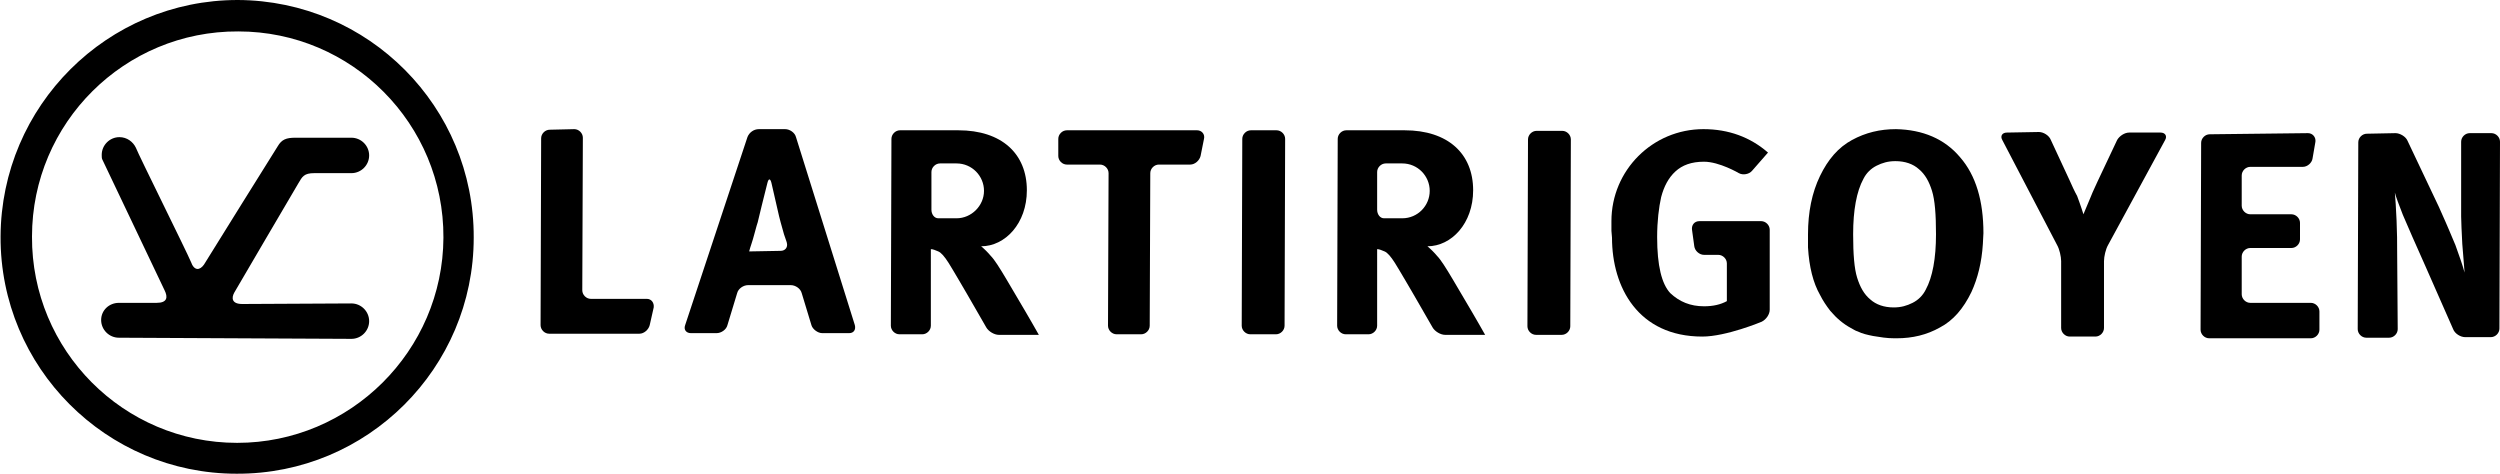 <?xml version="1.0" encoding="UTF-8"?>
<!-- Generator: Adobe Illustrator 24.2.1, SVG Export Plug-In . SVG Version: 6.00 Build 0)  -->
<svg version="1.1" id="Capa_1" xmlns="http://www.w3.org/2000/svg" xmlns:xlink="http://www.w3.org/1999/xlink" x="0px" y="0px" viewBox="0 0 437.5 82.9" style="enable-background:new 0 0 437.5 82.9;" xml:space="preserve">
<style type="text/css">
	.st0{fill-rule:evenodd;clip-rule:evenodd;}
</style>
<g>
	<path class="st0" d="M20.8,59.1c-1.7,0-3.1-1.4-3.1-3.1s1.4-3,3.1-3h6.6c1.9,0,2-1,1.4-2.2L17.9,27.9c-0.1-0.2-0.1-0.5-0.1-0.8   c0-1.7,1.4-3.1,3.1-3.1c1.3,0,2.4,0.8,2.9,1.9c0.4,1.1,8.9,18.2,9.6,19.9c0.6,1.7,1.6,1.5,2.3,0.5c0.6-1,12.2-19.6,12.9-20.7   c0.7-1.2,1.5-1.5,3.1-1.5s9.8,0,9.8,0c1.7,0,3.1,1.4,3.1,3.1s-1.4,3.1-3.1,3.1c0,0-4.7,0-6.5,0s-2.1,0.6-2.8,1.8   C51.5,33.3,41.5,50.3,41,51.2s-0.5,2,1.4,2l19.1-0.1c1.7,0,3.1,1.4,3.1,3.1s-1.4,3.1-3.1,3.1L20.8,59.1z"/>
	<path class="st0" d="M41.6,0C18.8,0,0.2,18.5,0.1,41.4s18.5,41.5,41.3,41.5C64.3,83,82.9,64.4,82.9,41.6C83,18.7,64.5,0.1,41.6,0    M41.5,77.5L41.5,77.5c-19.9,0-36-16.2-35.9-36.1c0-19.9,16.2-36,36.1-35.9c19.9,0,36,16.2,35.9,36.1   C77.5,61.4,61.3,77.5,41.5,77.5"/>
</g>
<g>
	<path class="st0" d="M100.5,22.6c0.8,0,1.5,0.7,1.5,1.5l-0.1,26.7c0,0.8,0.7,1.5,1.5,1.5h9.8c0.8,0,1.3,0.7,1.2,1.5l-0.7,3.1   c-0.2,0.8-1,1.5-1.8,1.5H96.1c-0.8,0-1.5-0.7-1.5-1.5l0.1-32.7c0-0.8,0.7-1.5,1.5-1.5L100.5,22.6z"/>
	<path class="st0" d="M137.4,22.6c0.8,0,1.7,0.6,1.9,1.4l10.3,32.9c0.2,0.8-0.2,1.4-1,1.4h-4.7c-0.8,0-1.7-0.7-1.9-1.4l-1.7-5.6   c-0.2-0.8-1.1-1.4-1.9-1.4h-7.5c-0.8,0-1.7,0.6-1.9,1.4l-1.7,5.6c-0.2,0.8-1.1,1.4-1.9,1.4h-4.5c-0.8,0-1.3-0.6-1-1.4L130.8,24   c0.3-0.8,1.1-1.4,2-1.4H137.4z M136.6,43.9L136.6,43.9c0.8,0,1.3-0.6,1.1-1.4c0,0,0-0.1-0.5-1.5c-0.4-1.4-0.8-2.8-1.1-4.2L135,32   c-0.2-0.8-0.5-0.8-0.7,0l-1,4c-0.2,0.8-0.5,2.1-0.7,2.9c0,0-0.3,0.9-0.6,2.1s-0.7,2.2-0.9,3L136.6,43.9z"/>
	<path class="st0" d="M209.5,22.8c0.8,0,1.4,0.7,1.2,1.5l-0.6,3c-0.2,0.8-1,1.5-1.8,1.5h-5.5c-0.8,0-1.5,0.7-1.5,1.5L201.2,57   c0,0.8-0.7,1.5-1.5,1.5h-4.3c-0.8,0-1.5-0.7-1.5-1.5l0.1-26.7c0-0.8-0.7-1.5-1.5-1.5h-5.8c-0.8,0-1.5-0.7-1.5-1.5v-3   c0-0.8,0.7-1.5,1.5-1.5H209.5z"/>
	<path class="st0" d="M223.4,22.8c0.8,0,1.5,0.7,1.5,1.5L224.8,57c0,0.8-0.7,1.5-1.5,1.5h-4.5c-0.8,0-1.5-0.7-1.5-1.5l0.1-32.7   c0-0.8,0.7-1.5,1.5-1.5H223.4z"/>
	<path class="st0" d="M273.4,22.9c0.8,0,1.5,0.7,1.5,1.5l-0.1,32.7c0,0.8-0.7,1.5-1.5,1.5h-4.5c-0.8,0-1.5-0.7-1.5-1.5l0.1-32.7   c0-0.8,0.7-1.5,1.5-1.5L273.4,22.9z"/>
	<path class="st0" d="M356.8,23.1c0.8,0,1.8,0.6,2.1,1.4l3.3,7.1c0.3,0.7,0.9,2,1.3,2.7c0,0,0.1,0.3,0.4,1.1s0.5,1.5,0.7,2.1   l1.3-3.1c0.3-0.8,0.9-2,1.2-2.7l3.4-7.2c0.4-0.7,1.3-1.3,2.1-1.3h5.5c0.8,0,1.2,0.6,0.8,1.3l-10,18.4c-0.4,0.7-0.7,2-0.7,2.8v11.7   c0,0.8-0.7,1.5-1.5,1.5h-4.5c-0.8,0-1.5-0.7-1.5-1.5V45.7c0-0.8-0.3-2.1-0.7-2.8l-9.6-18.4c-0.4-0.7,0-1.3,0.8-1.3L356.8,23.1z"/>
	<path class="st0" d="M403.9,23.3c0.8,0,1.4,0.7,1.3,1.5l-0.5,2.9c-0.1,0.8-0.9,1.5-1.7,1.5h-9.2c-0.8,0-1.5,0.7-1.5,1.5V36   c0,0.8,0.7,1.5,1.5,1.5h7.2c0.8,0,1.5,0.7,1.5,1.5v2.9c0,0.8-0.7,1.5-1.5,1.5h-7.2c-0.8,0-1.5,0.7-1.5,1.5v6.6   c0,0.8,0.7,1.5,1.5,1.5h10.6c0.8,0,1.5,0.7,1.5,1.5v3.2c0,0.8-0.7,1.5-1.5,1.5h-17.8c-0.8,0-1.5-0.7-1.5-1.5l0.1-32.7   c0-0.8,0.7-1.5,1.5-1.5L403.9,23.3z"/>
	<path class="st0" d="M419.2,23.3c0.8,0,1.8,0.6,2.1,1.3l5.5,11.6c0.3,0.7,0.9,2,1.2,2.7c0,0,1,2.3,1.7,4c0.6,1.7,1.2,3.3,1.6,4.8   c-0.1-1.1-0.2-2.8-0.4-5c-0.1-2.2-0.2-3.8-0.2-4.8V24.8c0-0.8,0.7-1.5,1.5-1.5h3.8c0.8,0,1.5,0.7,1.5,1.5l-0.1,32.7   c0,0.8-0.7,1.5-1.5,1.5h-4.5c-0.8,0-1.8-0.6-2.1-1.4l-4.8-10.9c-0.3-0.7-0.9-2-1.2-2.7c0,0-2.1-4.7-2.8-6.4   c-0.7-1.8-1.2-3.1-1.4-3.9c0.1,1.1,0.2,2.7,0.3,4.9c0.1,2.2,0.1,3.9,0.1,5.2l0.1,13.8c0,0.8-0.7,1.5-1.5,1.5h-4   c-0.8,0-1.5-0.7-1.5-1.5l0.1-32.7c0-0.8,0.7-1.5,1.5-1.5L419.2,23.3z"/>
	<path class="st0" d="M179.5,54.6c-0.9-1.5-2-3.4-3.3-5.6s-2.2-3.6-2.8-4.2c-0.5-0.6-1.1-1.2-1.7-1.7l0,0c4.2,0,8-4,8-9.8   c0-6.4-4.4-10.5-12-10.5l0,0l0,0l0,0h-10.2c-0.8,0-1.5,0.7-1.5,1.5L155.9,57c0,0.8,0.7,1.5,1.5,1.5h4c0.8,0,1.5-0.7,1.5-1.5V43.6   c0.4,0,0.8,0.2,1.3,0.4s1.1,0.9,1.8,2s3.2,5.4,3.2,5.4c0.4,0.7,1.1,1.9,1.5,2.6l1.9,3.3c0.4,0.7,1.4,1.3,2.2,1.3h7   C181.1,57.4,180.4,56.1,179.5,54.6 M167.4,38.2h-3.2c-0.7,0-1.2-0.7-1.2-1.5l0,0v-6.6c0-0.8,0.7-1.5,1.5-1.5h2.9   c2.7,0,4.8,2.2,4.8,4.8S170,38.2,167.4,38.2"/>
	<path class="st0" d="M257.6,54.6c-0.9-1.5-2-3.4-3.3-5.6s-2.2-3.6-2.8-4.2c-0.5-0.6-1.1-1.2-1.7-1.7l0,0c4.2,0,8-4,8-9.8   c0-6.4-4.4-10.5-12-10.5l0,0l0,0l0,0h-10.2c-0.8,0-1.5,0.7-1.5,1.5L234,57c0,0.8,0.7,1.5,1.5,1.5h4c0.8,0,1.5-0.7,1.5-1.5V43.6   c0.4,0,0.8,0.2,1.3,0.4s1.1,0.9,1.8,2s3.2,5.4,3.2,5.4c0.4,0.7,1.1,1.9,1.5,2.6l1.9,3.3c0.4,0.7,1.4,1.3,2.2,1.3h7   C259.2,57.4,258.5,56.1,257.6,54.6 M245.4,38.2h-3.2c-0.7,0-1.2-0.7-1.2-1.5l0,0v-6.6c0-0.8,0.7-1.5,1.5-1.5h2.9   c2.7,0,4.8,2.2,4.8,4.8S248.1,38.2,245.4,38.2"/>
	<path class="st0" d="M282,40.4v-1.7c0-8.9,7.2-16.1,16.1-16.1c4.4,0,8.2,1.4,11.3,4.1l-2.8,3.2c-0.5,0.6-1.6,0.8-2.3,0.4   c0,0-3.4-2-6.1-2c-2.2,0-3.8,0.6-5,1.7s-2,2.6-2.5,4.5c-0.4,1.8-0.7,4.2-0.7,7c0,5,0.8,8.2,2.3,9.8c1.6,1.5,3.5,2.3,5.9,2.3   c1.6,0,2.9-0.3,4-0.9v-6.6c0-0.8-0.7-1.5-1.5-1.5h-2.5c-0.8,0-1.6-0.7-1.7-1.5l-0.4-2.9c-0.1-0.8,0.4-1.5,1.3-1.5h10.8   c0.8,0,1.5,0.7,1.5,1.5v14c0,0.8-0.6,1.7-1.4,2.1c0,0-6.2,2.6-10.4,2.6c-11.2,0-15.8-8.6-15.8-17.3L282,40.4z"/>
	<path class="st0" d="M347.1,40.8c0-5.6-1.3-10.1-4.1-13.3c-2.7-3.2-6.5-4.8-11.2-4.9c-2.8,0-5.3,0.6-7.7,1.9   c-2.4,1.3-4.2,3.4-5.6,6.3s-2.1,6.3-2.1,10.2c0,0.1,0,0.1,0,0.1l0,0c0,0.2,0,0.3,0,0.5c0,0.1,0,0.2,0,0.4s0,0.4,0,0.6   c0,0.1,0,0.3,0,0.4s0,0.2,0,0.3c0.2,3.4,0.9,6.2,2.1,8.3c0.5,1,1.1,1.9,1.8,2.8c1.1,1.3,2.3,2.3,3.6,3c0.4,0.2,0.8,0.5,1.2,0.6   c0.8,0.4,1.7,0.6,2.7,0.8c1.2,0.2,2.4,0.4,3.7,0.4c0.1,0,0.1,0,0.2,0s0.1,0,0.2,0c2.8,0,5.3-0.6,7.6-1.9c2.3-1.2,4.1-3.3,5.5-6.2   c1.1-2.4,1.8-5.2,2-8.4C347,42.1,347.1,41.4,347.1,40.8L347.1,40.8C347.1,40.9,347.1,40.8,347.1,40.8 M338.8,41L338.8,41L338.8,41   c0,4.2-0.6,7.5-1.8,9.7c-0.5,1-1.3,1.8-2.3,2.3s-2,0.8-3.3,0.8c-1.7,0-3.1-0.5-4.1-1.4c-1.1-0.9-1.8-2.2-2.3-3.8s-0.7-4.1-0.7-7.6   l0,0l0,0c0-4.2,0.6-7.5,1.8-9.7c0.5-1,1.3-1.8,2.3-2.3s2-0.8,3.3-0.8c1.7,0,3.1,0.5,4.1,1.4c1.1,0.9,1.8,2.2,2.3,3.8   C338.6,35,338.8,37.5,338.8,41"/>
</g>
</svg>